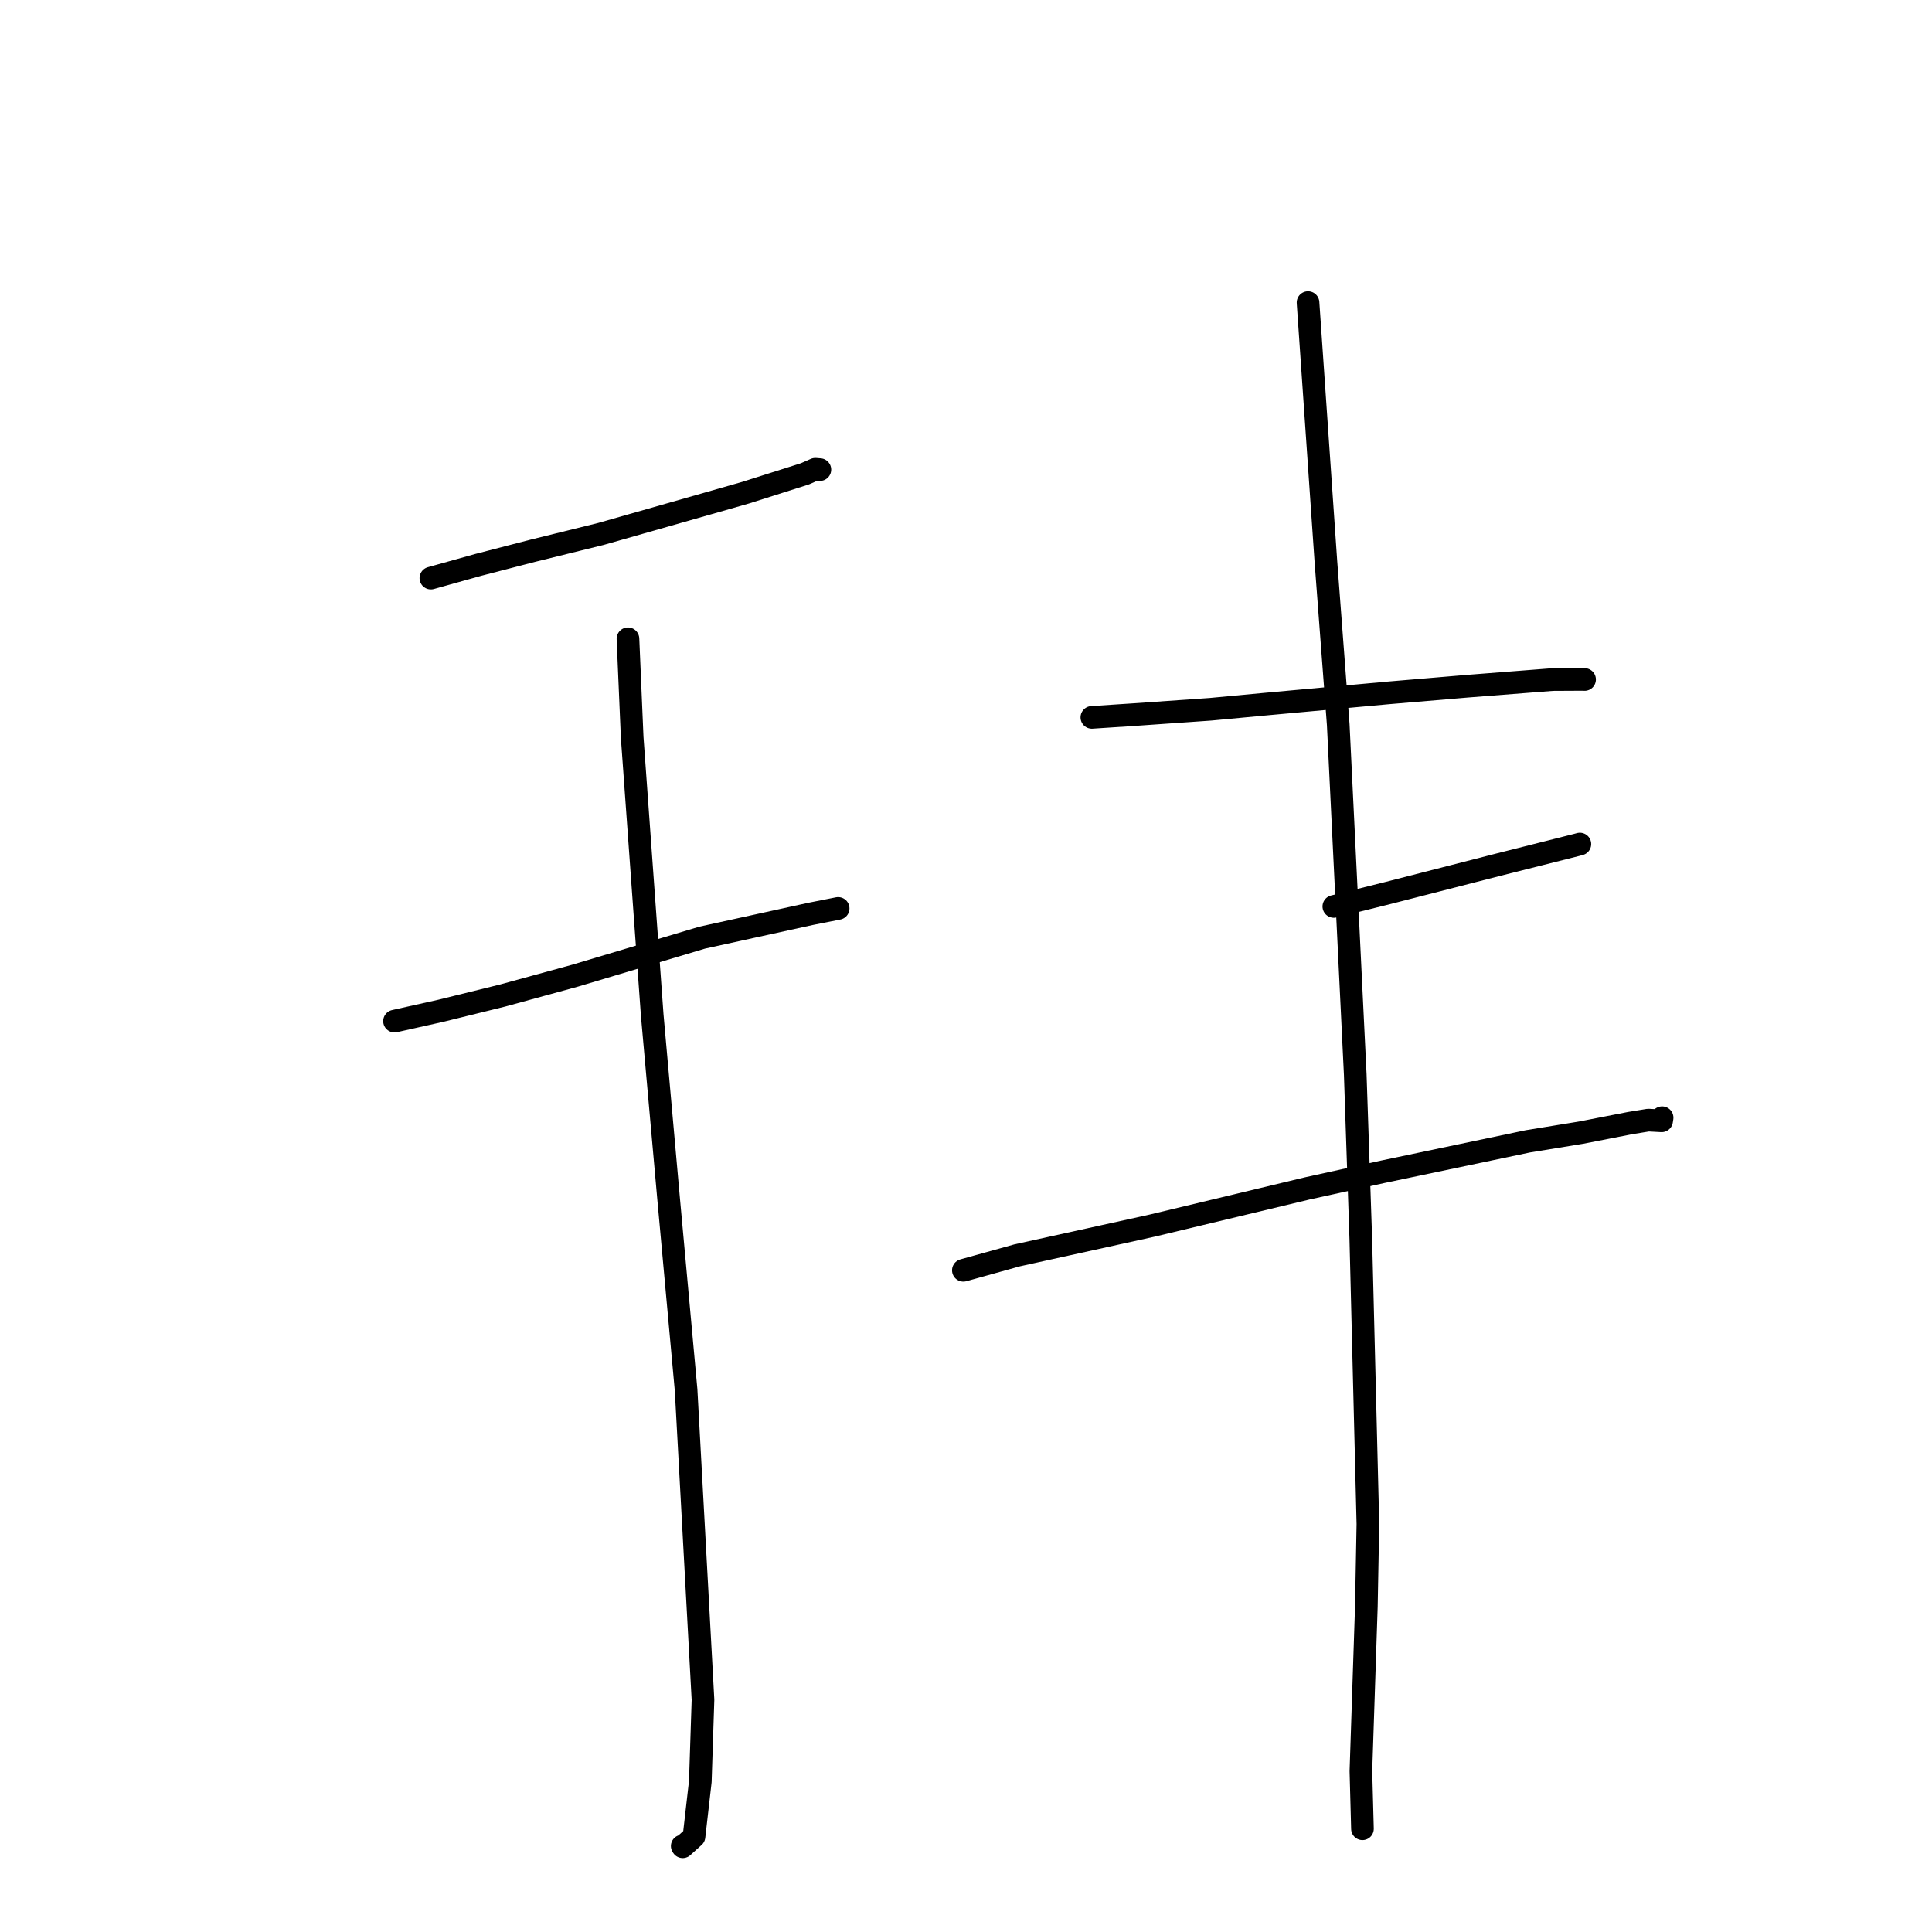 <?xml version="1.0" standalone="no"?>
    <svg width="256" height="256" xmlns="http://www.w3.org/2000/svg" version="1.1">
    <polyline stroke="black" stroke-width="3" stroke-linecap="round" fill="transparent" stroke-linejoin="round" points="57.093 76.602 63.38 74.846 70.641 72.966 79.64 70.745 93.854 66.694 98.809 65.278 106.649 62.788 108.034 62.18 108.628 62.225 108.639 62.226 " />
        <polyline stroke="black" stroke-width="3" stroke-linecap="round" fill="transparent" stroke-linejoin="round" points="52.275 135.304 58.433 133.927 66.63 131.905 76.208 129.279 93.043 124.243 107.419 121.092 110.703 120.442 111.031 120.377 111.059 120.372 " />
        <polyline stroke="black" stroke-width="3" stroke-linecap="round" fill="transparent" stroke-linejoin="round" points="83.209 84.641 83.767 97.706 86.425 134.532 88.597 158.864 90.911 184.176 93.15 225.229 92.796 236.057 91.96 243.36 90.463 244.71 90.399 244.616 " />
        <polyline stroke="black" stroke-width="3" stroke-linecap="round" fill="transparent" stroke-linejoin="round" points="144.677 95.056 150.134 94.699 160.411 93.98 167.739 93.293 184.028 91.804 194.367 90.93 205.714 90.043 209.82 90.022 209.949 90.035 209.962 90.036 209.965 90.036 " />
        <polyline stroke="black" stroke-width="3" stroke-linecap="round" fill="transparent" stroke-linejoin="round" points="176.74 120.111 183.814 118.351 198.49 114.586 208.952 111.948 209.308 111.852 209.334 111.845 209.341 111.843 " />
        <polyline stroke="black" stroke-width="3" stroke-linecap="round" fill="transparent" stroke-linejoin="round" points="127.652 168.322 134.79 166.337 152.665 162.401 173.214 157.472 183.222 155.267 202.451 151.232 209.481 150.085 215.988 148.816 218.414 148.419 220.171 148.515 220.228 148.153 220.236 148.101 " />
        <polyline stroke="black" stroke-width="3" stroke-linecap="round" fill="transparent" stroke-linejoin="round" points="173.321 40.095 175.694 74.472 177.323 96.023 179.578 142.4 180.314 164.198 181.254 201.938 181.05 212.863 180.327 234.679 180.514 241.629 180.532 242.324 " />
        </svg>